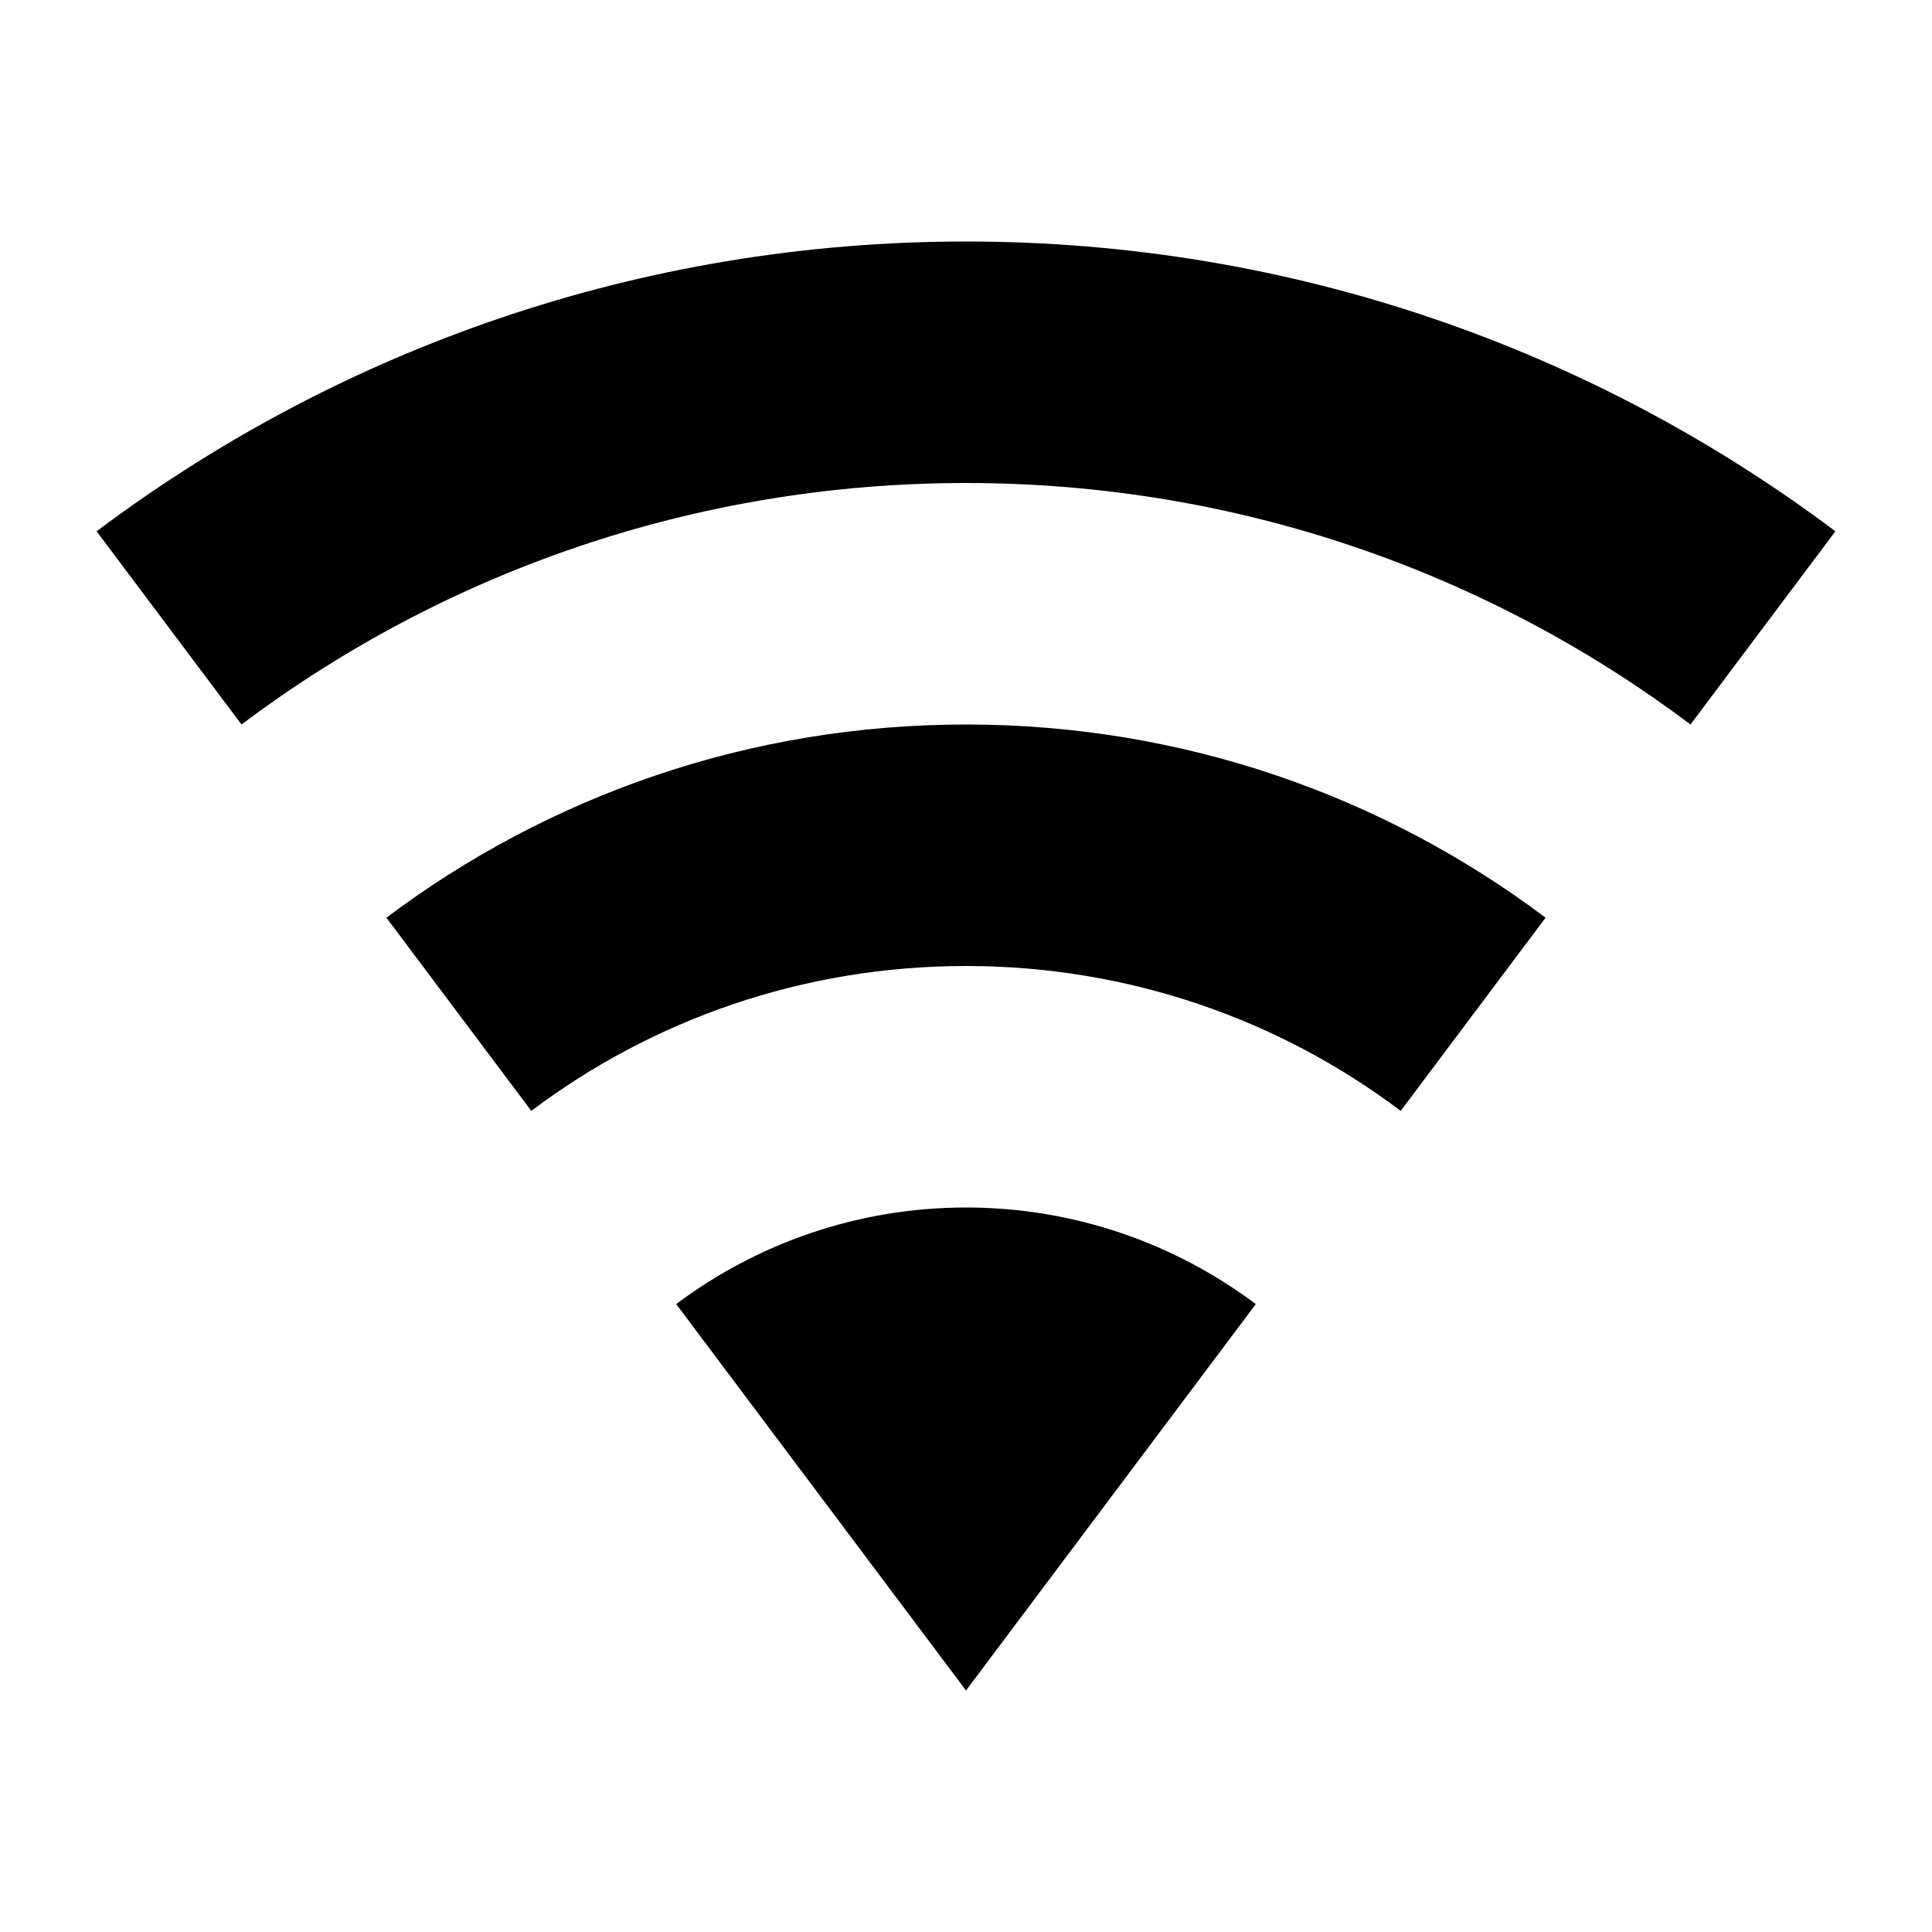<svg width="35" height="35" viewBox="0 0 35 35" fill="none" xmlns="http://www.w3.org/2000/svg">
<path d="M17.5 30.625L22.75 23.625C21.292 22.531 19.469 21.875 17.5 21.875C15.531 21.875 13.708 22.531 12.25 23.625L17.5 30.625ZM17.5 4.375C11.594 4.375 6.14 6.329 1.75 9.625L4.375 13.125C8.021 10.383 12.571 8.75 17.5 8.75C22.429 8.75 26.979 10.383 30.625 13.125L33.25 9.625C28.86 6.329 23.406 4.375 17.5 4.375ZM17.5 13.125C13.562 13.125 9.931 14.423 7 16.625L9.625 20.125C11.812 18.477 14.54 17.5 17.5 17.5C20.46 17.5 23.188 18.477 25.375 20.125L28 16.625C25.069 14.423 21.438 13.125 17.5 13.125Z" fill="black"/>
</svg>
